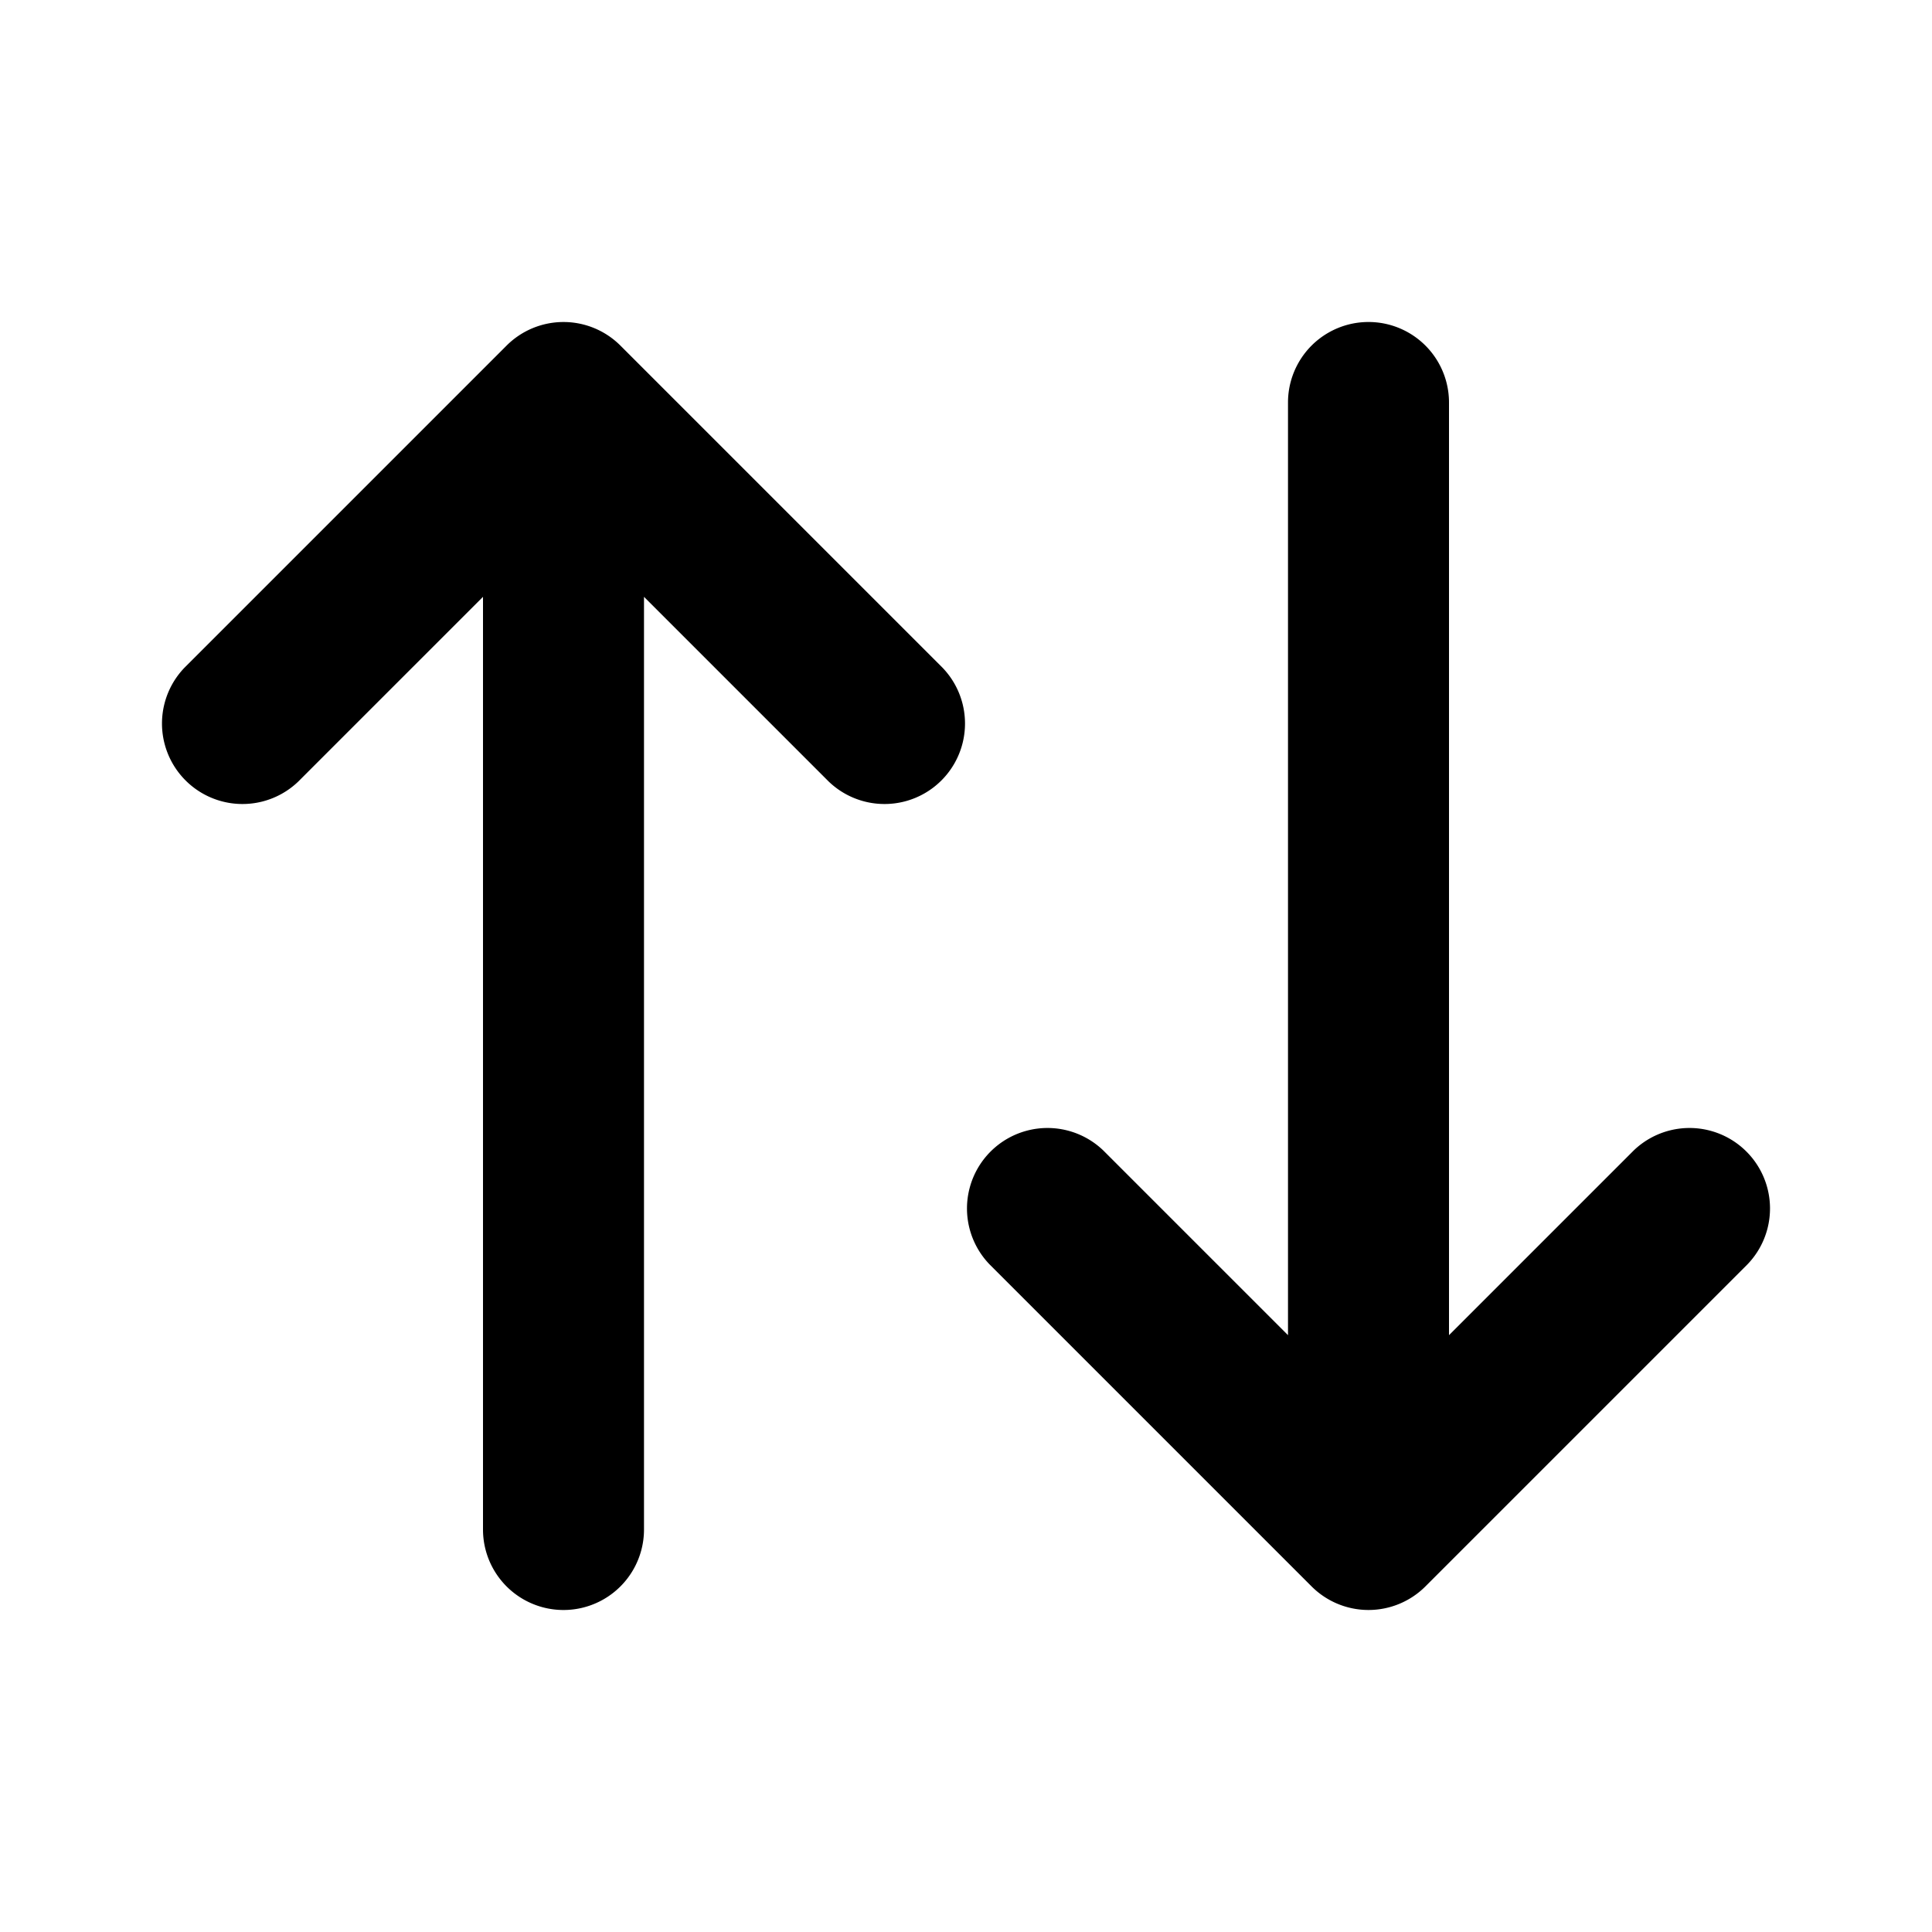 <svg xmlns="http://www.w3.org/2000/svg" width="1em" height="1em" viewBox="0 0 24 24"><path fill="currentColor" d="M6.293 4.293a1 1 0 0 1 1.414 0l4 4a1 1 0 0 1-1.414 1.414L8 7.414V19a1 1 0 1 1-2 0V7.414L3.707 9.707a1 1 0 0 1-1.414-1.414zM16 16.586V5a1 1 0 1 1 2 0v11.586l2.293-2.293a1 1 0 0 1 1.414 1.414l-4 4a1 1 0 0 1-1.414 0l-4-4a1 1 0 0 1 1.414-1.414z"/></svg>